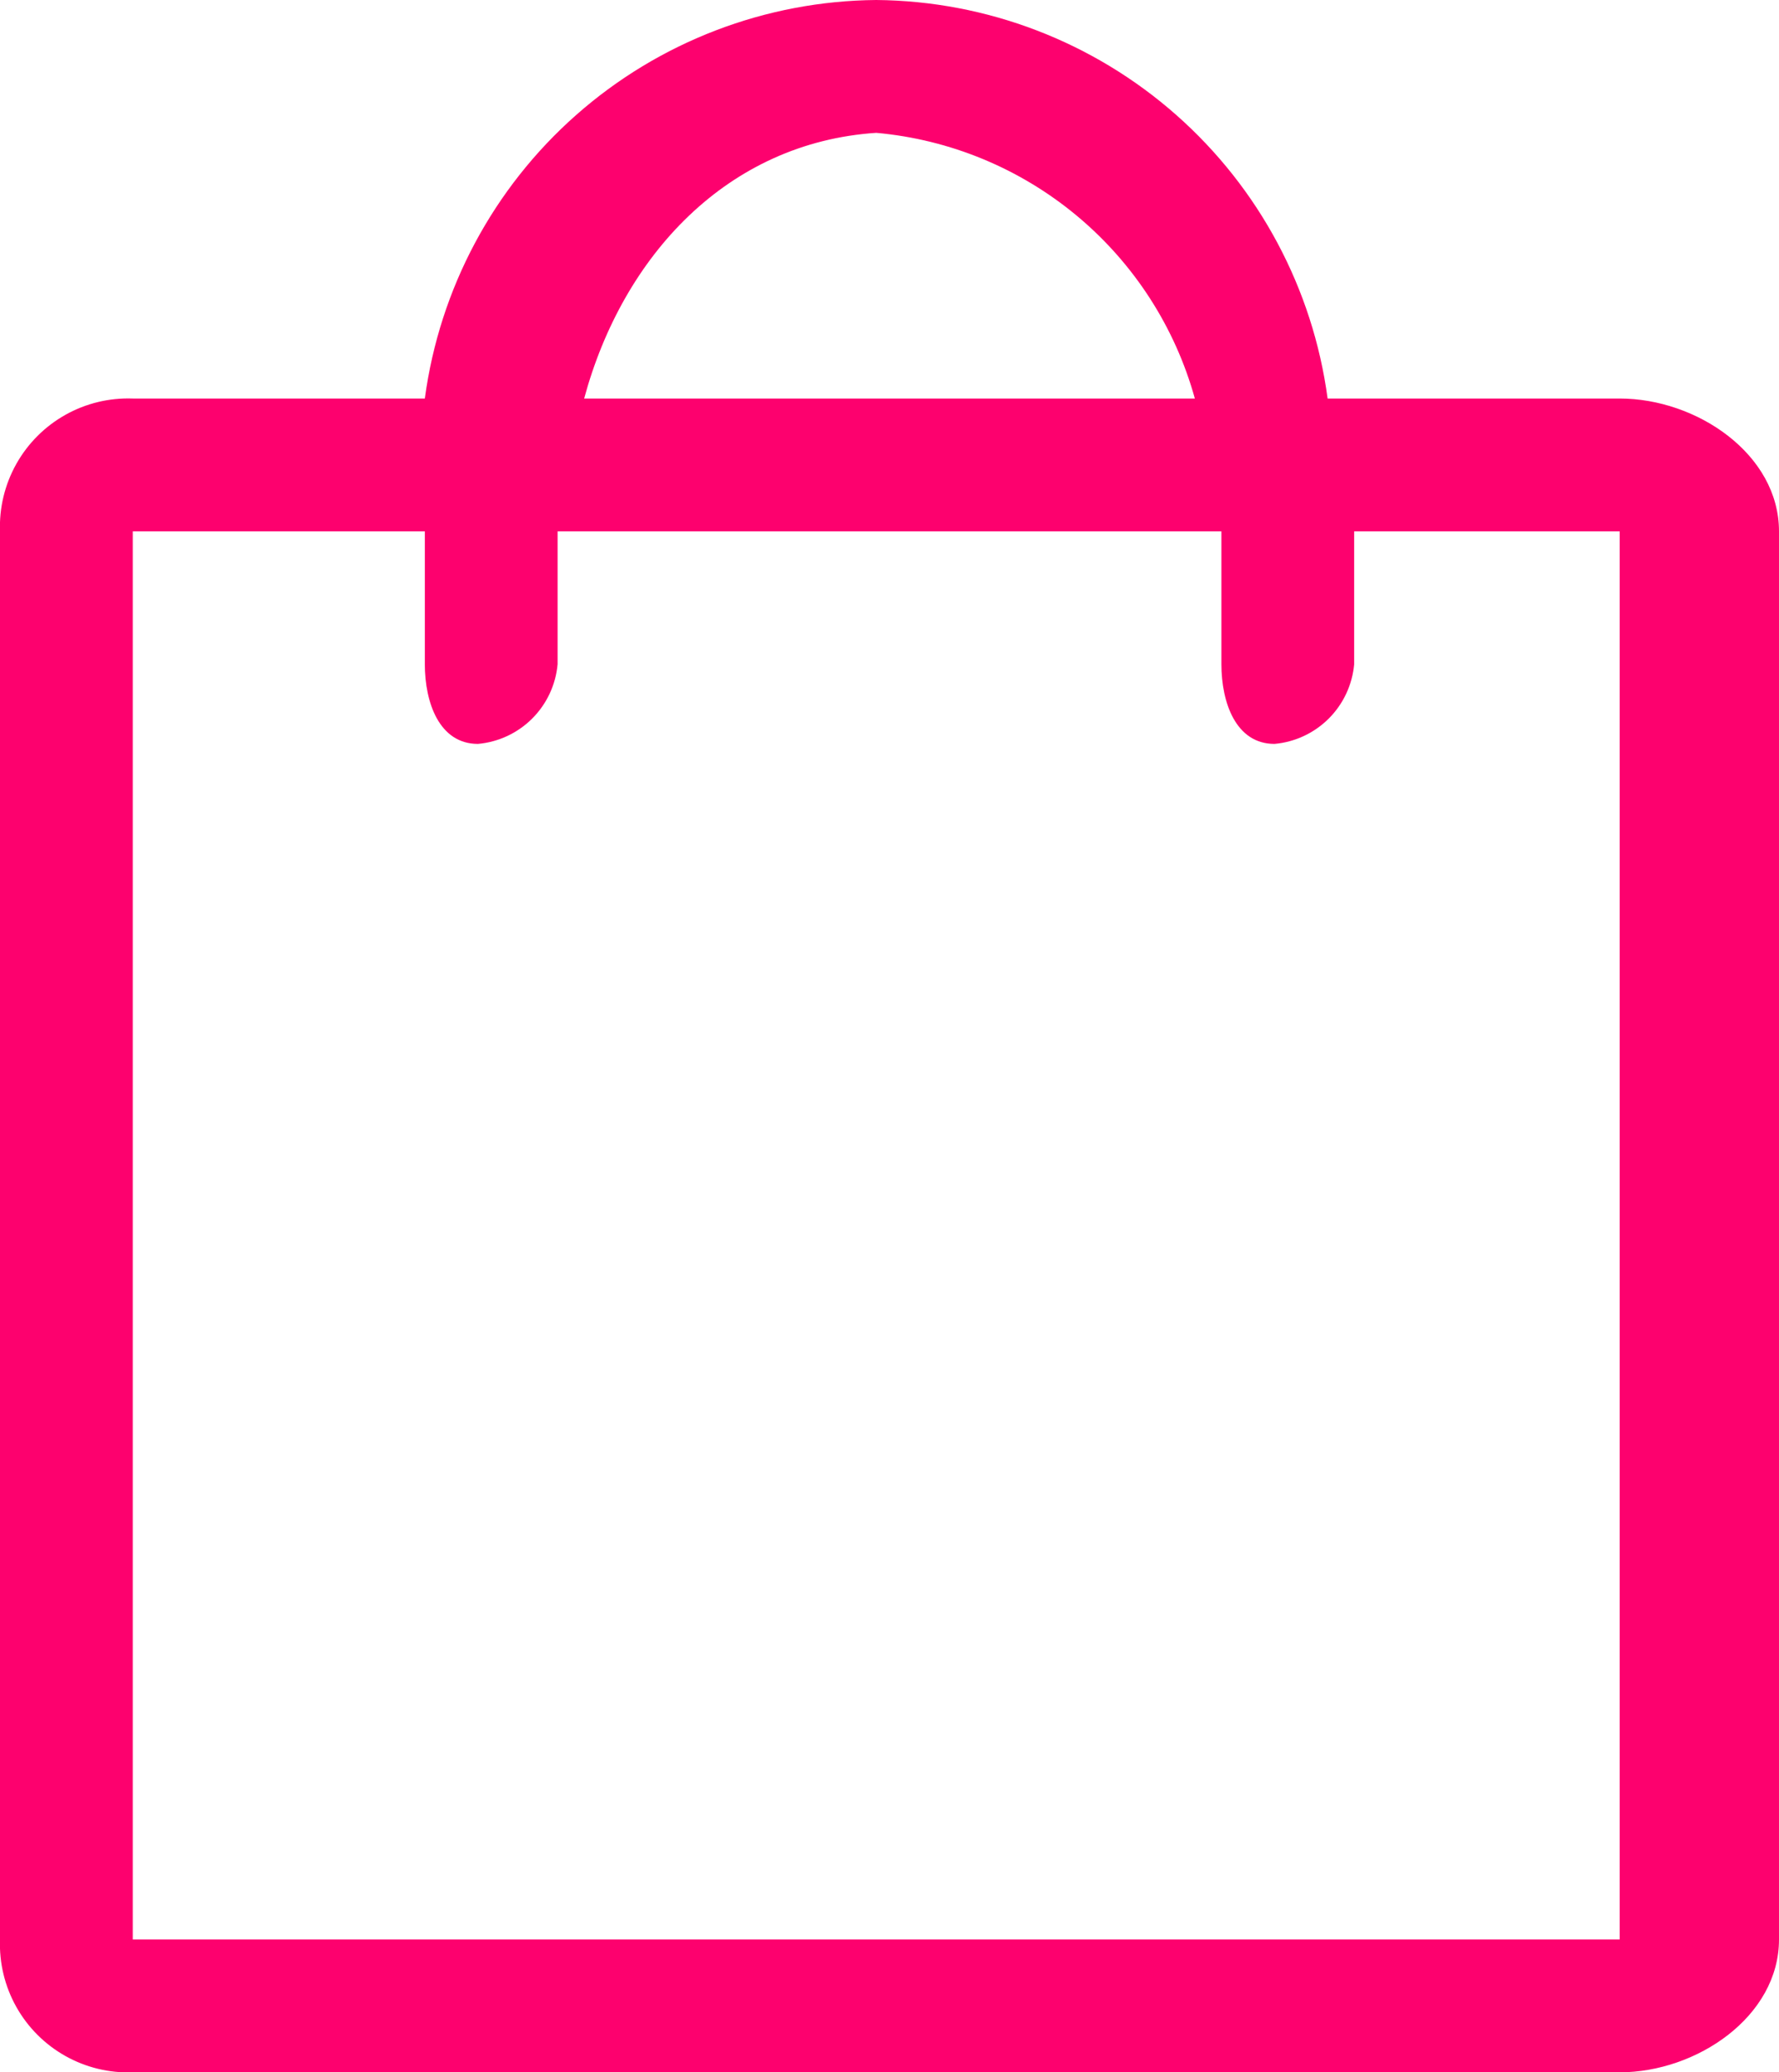 <svg xmlns="http://www.w3.org/2000/svg" xmlns:xlink="http://www.w3.org/1999/xlink" viewBox="0 0 67 78">
  <defs>
    <style>
      .cls-1, .cls-2 {
        fill: #fd016e;
      }

      .cls-1 {
        clip-rule: evenodd;
      }

      .cls-3 {
        clip-path: url(#clip-path);
      }

      .cls-4 {
        clip-path: url(#clip-path-2);
      }
    </style>
    <clipPath id="clip-path">
      <path id="Path_6" data-name="Path 6" class="cls-1" d="M61.72-30.078h-11a17.3,17.3,0,0,0-17-15,17.3,17.3,0,0,0-17,15h-11a4.828,4.828,0,0,0-5,5v53a4.828,4.828,0,0,0,5,5h56c2.9,0,6-2.1,6-5v-53C67.72-27.982,64.624-30.078,61.72-30.078Zm-28-10a13.725,13.725,0,0,1,12,10h-23c1.463-5.4,5.417-9.633,11-10Zm28,68h-56v-53h11v5c0,1.452.548,3,2,3a3.307,3.307,0,0,0,3-3v-5h25v5c0,1.452.548,3,2,3a3.307,3.307,0,0,0,3-3v-5h10Z" transform="translate(-0.72 45.078)"/>
    </clipPath>
    <clipPath id="clip-path-2">
      <path id="Path_5" data-name="Path 5" class="cls-2" d="M-347.747,3880.211h1753v-5364h-1753Z" transform="translate(348 1484)"/>
    </clipPath>
  </defs>
  <g id="Group_61" data-name="Group 61" transform="translate(-0.72 45.078)">
    <g id="Group_5" data-name="Group 5" class="cls-3" transform="translate(0.72 -45.078)">
      <g id="Group_4" data-name="Group 4" class="cls-4" transform="translate(-611.253 -2522.211)">
        <path id="Path_4" data-name="Path 4" class="cls-2" d="M-4.515-50.313h84v96h-84Z" transform="translate(606.769 2563.525)"/>
      </g>
    </g>
  </g>
</svg>
